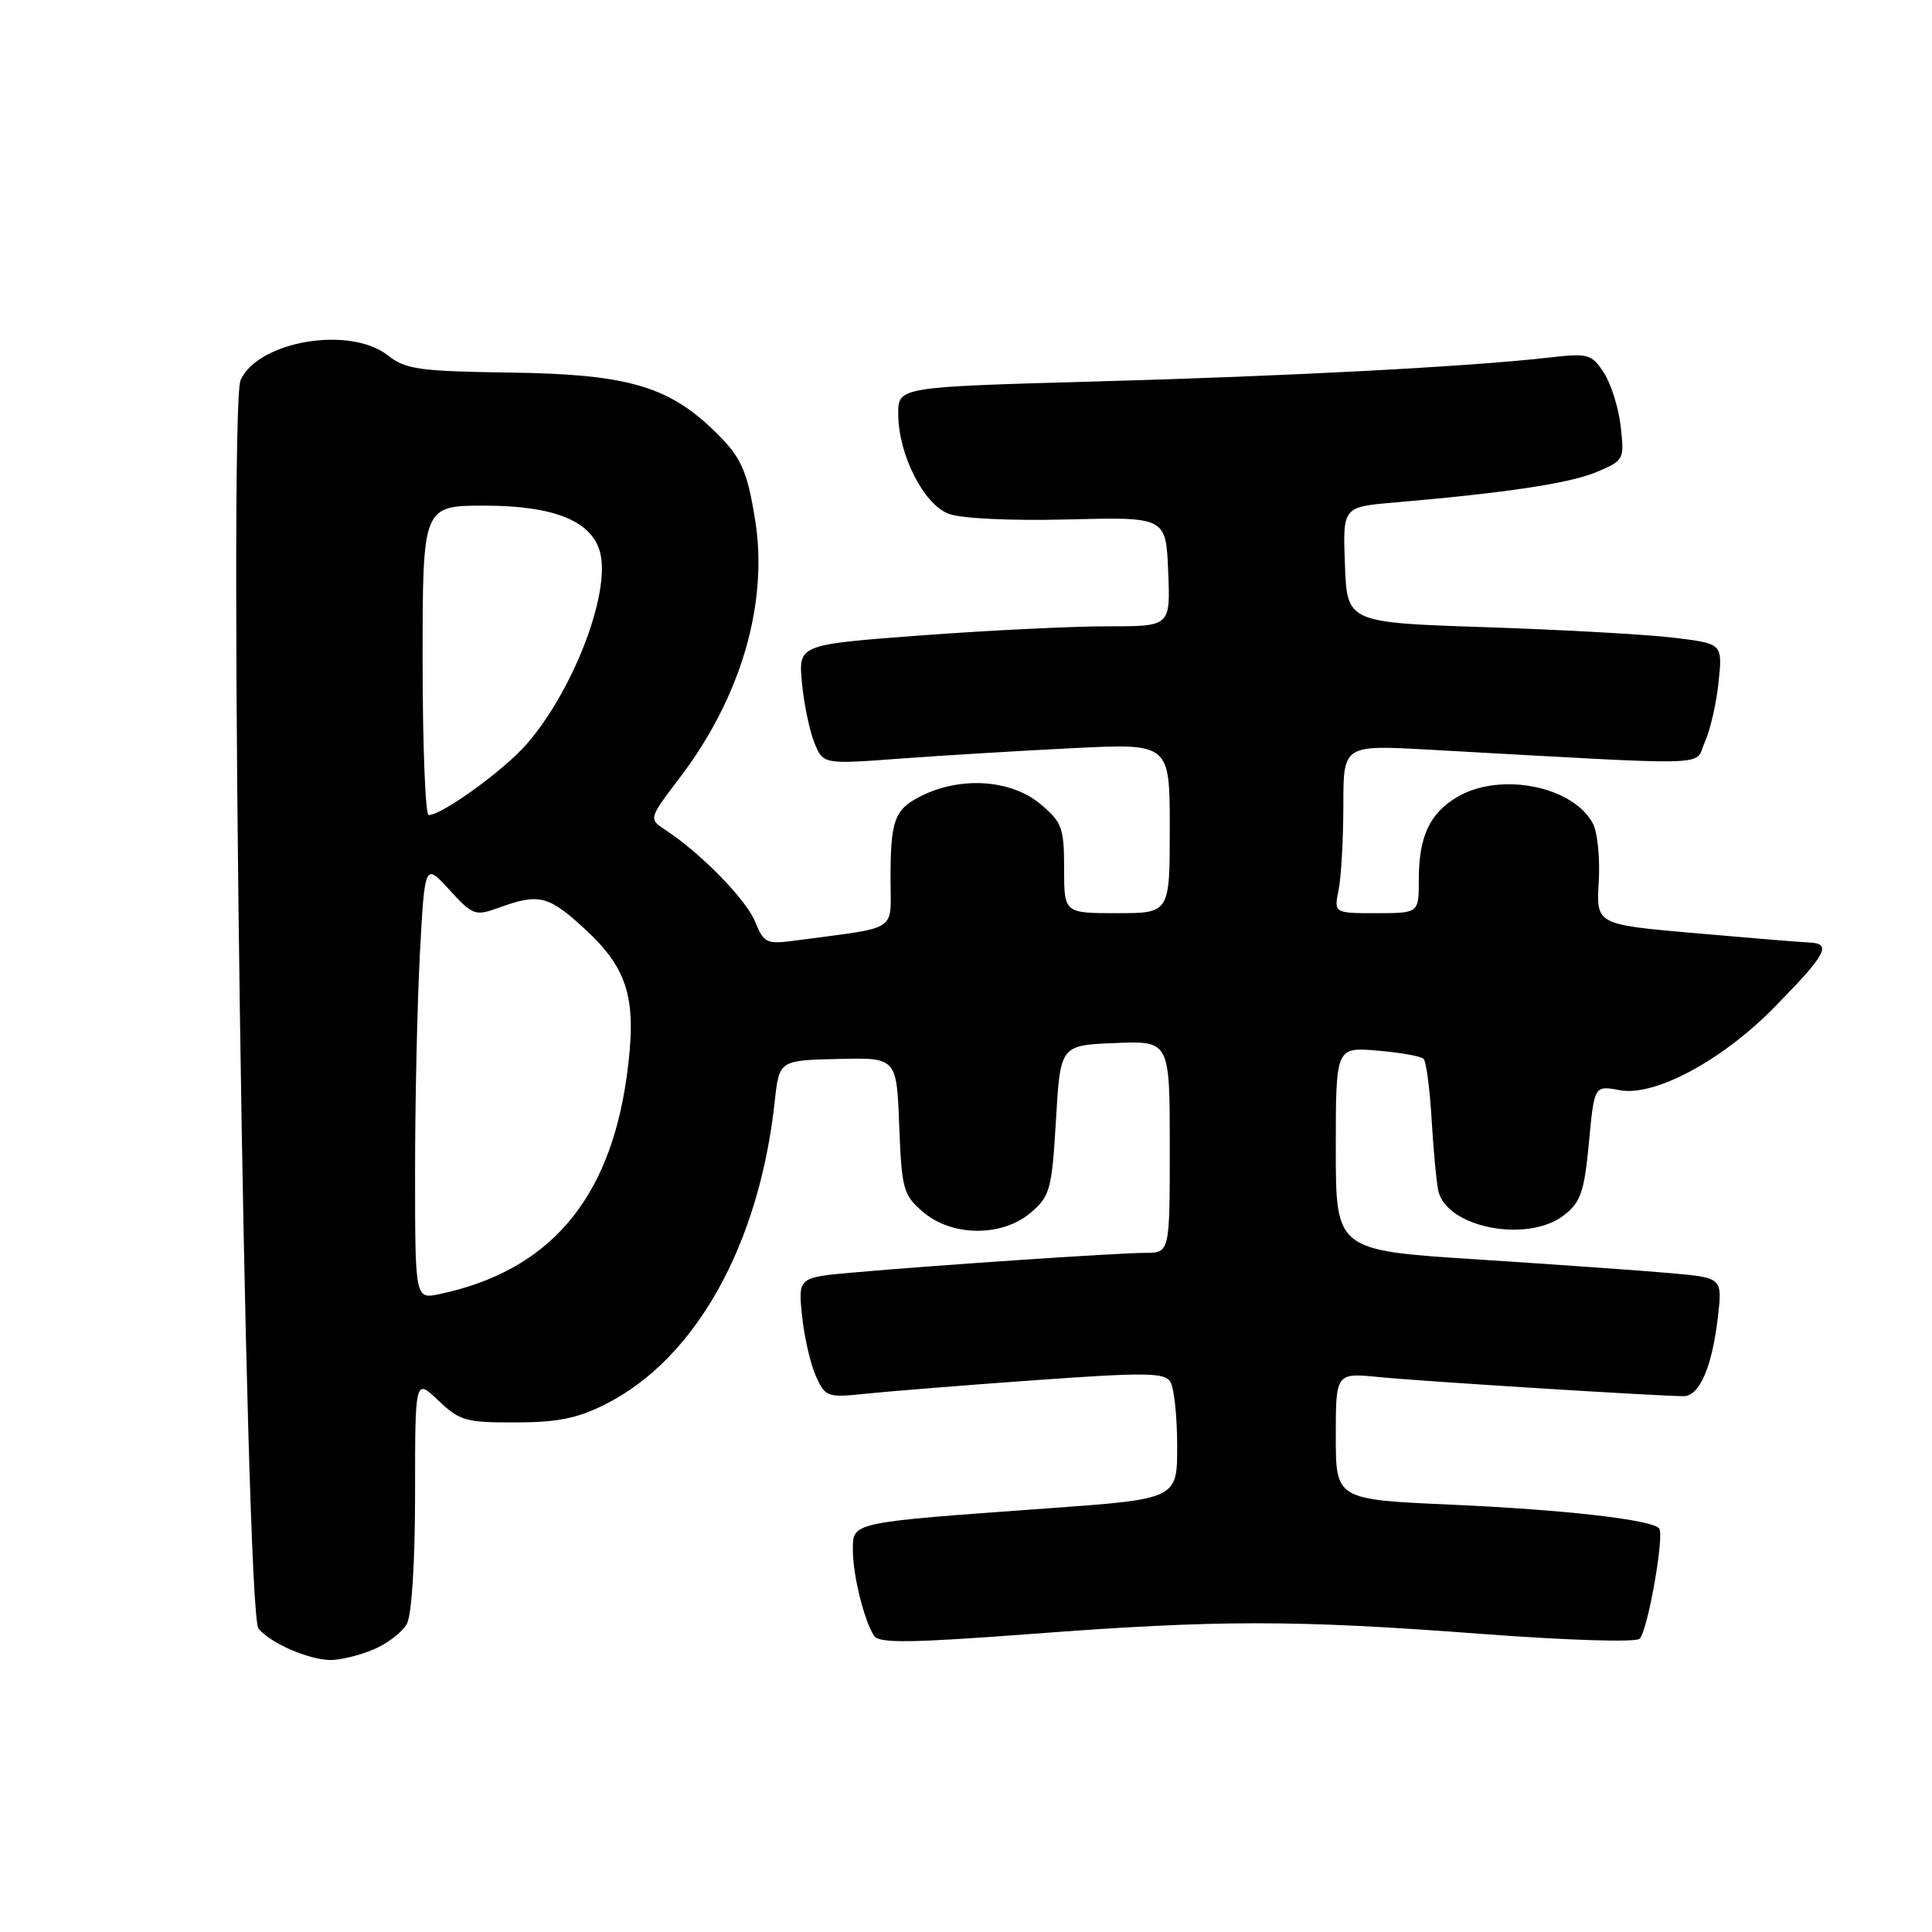 <?xml version="1.0" encoding="UTF-8" standalone="no"?>
<!DOCTYPE svg PUBLIC "-//W3C//DTD SVG 1.1//EN" "http://www.w3.org/Graphics/SVG/1.1/DTD/svg11.dtd" >
<svg xmlns="http://www.w3.org/2000/svg" xmlns:xlink="http://www.w3.org/1999/xlink" version="1.1" viewBox="0 0 256 256">
 <g >
 <path fill="currentColor"
d=" M 49.45 218.58 C 51.31 217.81 53.33 216.26 53.92 215.15 C 54.56 213.96 55.00 206.89 55.00 197.88 C 55.00 182.63 55.00 182.63 58.07 185.56 C 60.89 188.26 61.72 188.50 68.32 188.48 C 73.92 188.47 76.56 187.93 80.30 186.03 C 92.18 180.01 100.59 164.95 102.65 146.00 C 103.25 140.50 103.25 140.50 111.03 140.32 C 118.81 140.13 118.81 140.13 119.15 149.15 C 119.48 157.60 119.68 158.33 122.31 160.59 C 126.15 163.89 132.81 163.92 136.61 160.66 C 139.14 158.48 139.38 157.61 139.92 148.41 C 140.50 138.50 140.50 138.50 147.75 138.21 C 155.00 137.91 155.00 137.91 155.00 151.96 C 155.00 166.00 155.00 166.00 151.75 166.01 C 148.09 166.02 124.37 167.62 113.12 168.61 C 105.75 169.26 105.75 169.26 106.28 174.38 C 106.57 177.20 107.40 180.79 108.12 182.37 C 109.39 185.14 109.61 185.22 114.96 184.65 C 118.01 184.34 128.08 183.53 137.34 182.87 C 151.71 181.84 154.31 181.87 155.07 183.08 C 155.57 183.86 155.98 187.68 155.98 191.56 C 156.00 198.63 156.00 198.63 138.75 199.87 C 112.59 201.76 113.00 201.67 113.01 205.39 C 113.01 208.72 114.49 214.70 115.82 216.76 C 116.46 217.76 120.61 217.71 136.56 216.51 C 161.55 214.62 171.45 214.62 196.44 216.51 C 207.81 217.36 216.76 217.64 217.26 217.14 C 218.35 216.05 220.60 203.27 219.83 202.50 C 218.68 201.34 207.29 200.05 192.40 199.38 C 177.00 198.70 177.00 198.70 177.00 190.30 C 177.00 181.90 177.00 181.90 182.75 182.47 C 188.19 183.02 219.68 184.99 223.09 185.00 C 225.18 185.00 226.84 181.18 227.62 174.62 C 228.24 169.31 228.24 169.31 221.37 168.70 C 217.59 168.36 206.06 167.55 195.75 166.88 C 177.00 165.68 177.00 165.68 177.00 152.21 C 177.00 138.75 177.00 138.75 182.50 139.21 C 185.52 139.46 188.28 139.95 188.63 140.30 C 188.98 140.64 189.45 144.21 189.69 148.21 C 189.92 152.22 190.32 156.50 190.57 157.73 C 191.59 162.67 202.45 164.79 207.28 160.99 C 209.46 159.28 209.93 157.89 210.54 151.41 C 211.25 143.82 211.25 143.82 214.64 144.46 C 219.25 145.32 228.22 140.51 235.13 133.45 C 241.99 126.47 242.77 125.03 239.80 124.89 C 238.53 124.84 231.65 124.27 224.50 123.64 C 211.50 122.50 211.50 122.50 211.84 116.85 C 212.03 113.74 211.68 110.26 211.06 109.11 C 208.40 104.14 198.76 102.26 193.10 105.60 C 189.43 107.77 188.00 110.85 188.00 116.55 C 188.00 121.00 188.00 121.00 182.38 121.00 C 176.75 121.00 176.75 121.00 177.38 117.88 C 177.72 116.16 178.00 111.14 178.00 106.73 C 178.00 98.71 178.00 98.71 189.25 99.33 C 228.29 101.49 224.41 101.59 225.88 98.38 C 226.60 96.80 227.43 93.20 227.72 90.39 C 228.25 85.29 228.25 85.29 221.88 84.51 C 218.37 84.08 207.18 83.45 197.00 83.11 C 178.50 82.50 178.50 82.50 178.21 74.83 C 177.92 67.17 177.92 67.17 184.71 66.59 C 199.49 65.32 207.95 64.05 211.52 62.56 C 215.19 61.02 215.25 60.91 214.75 56.51 C 214.48 54.05 213.47 50.84 212.52 49.39 C 210.88 46.89 210.47 46.78 205.14 47.39 C 194.73 48.58 170.70 49.85 144.75 50.56 C 119.00 51.28 119.00 51.28 119.02 54.89 C 119.05 60.25 122.38 66.81 125.70 68.08 C 127.35 68.71 133.85 69.02 141.50 68.83 C 154.50 68.50 154.50 68.50 154.79 75.75 C 155.09 83.00 155.09 83.00 146.79 82.99 C 142.23 82.98 131.14 83.52 122.14 84.19 C 105.79 85.41 105.79 85.41 106.26 90.46 C 106.52 93.23 107.26 96.80 107.90 98.39 C 109.06 101.28 109.06 101.28 119.28 100.52 C 124.90 100.10 135.24 99.48 142.25 99.13 C 155.00 98.50 155.00 98.50 155.00 109.75 C 155.00 121.00 155.00 121.00 148.00 121.00 C 141.00 121.00 141.00 121.00 141.00 115.09 C 141.00 109.72 140.72 108.94 137.92 106.59 C 133.95 103.25 127.19 102.82 121.87 105.57 C 118.51 107.30 118.00 108.75 118.00 116.49 C 118.00 123.58 119.21 122.78 105.91 124.56 C 101.50 125.16 101.27 125.06 100.05 122.11 C 98.82 119.14 92.87 113.06 88.21 110.00 C 85.93 108.50 85.93 108.50 90.11 103.00 C 98.23 92.31 101.85 79.84 100.04 68.77 C 98.96 62.12 98.16 60.44 94.34 56.80 C 88.36 51.12 82.83 49.58 67.77 49.37 C 55.53 49.20 53.76 48.95 51.39 47.09 C 46.36 43.14 34.25 45.17 31.88 50.36 C 30.21 54.02 32.49 213.68 34.25 215.80 C 35.85 217.73 40.84 219.91 43.78 219.96 C 45.04 219.98 47.59 219.36 49.45 218.58 Z  M 55.00 155.24 C 55.00 145.93 55.29 132.92 55.64 126.33 C 56.29 114.34 56.29 114.34 59.55 117.91 C 62.69 121.33 62.95 121.42 66.23 120.23 C 71.44 118.35 72.69 118.67 77.52 123.12 C 83.31 128.46 84.45 132.50 83.04 142.66 C 80.76 159.06 72.72 168.41 58.25 171.47 C 55.00 172.16 55.00 172.16 55.00 155.24 Z  M 56.00 87.50 C 56.00 67.00 56.00 67.00 64.25 67.00 C 73.46 67.01 78.47 69.06 79.53 73.25 C 80.89 78.69 75.92 91.59 69.75 98.64 C 66.69 102.13 58.57 108.00 56.80 108.00 C 56.36 108.00 56.00 98.78 56.00 87.50 Z "/>
</g>
</svg>